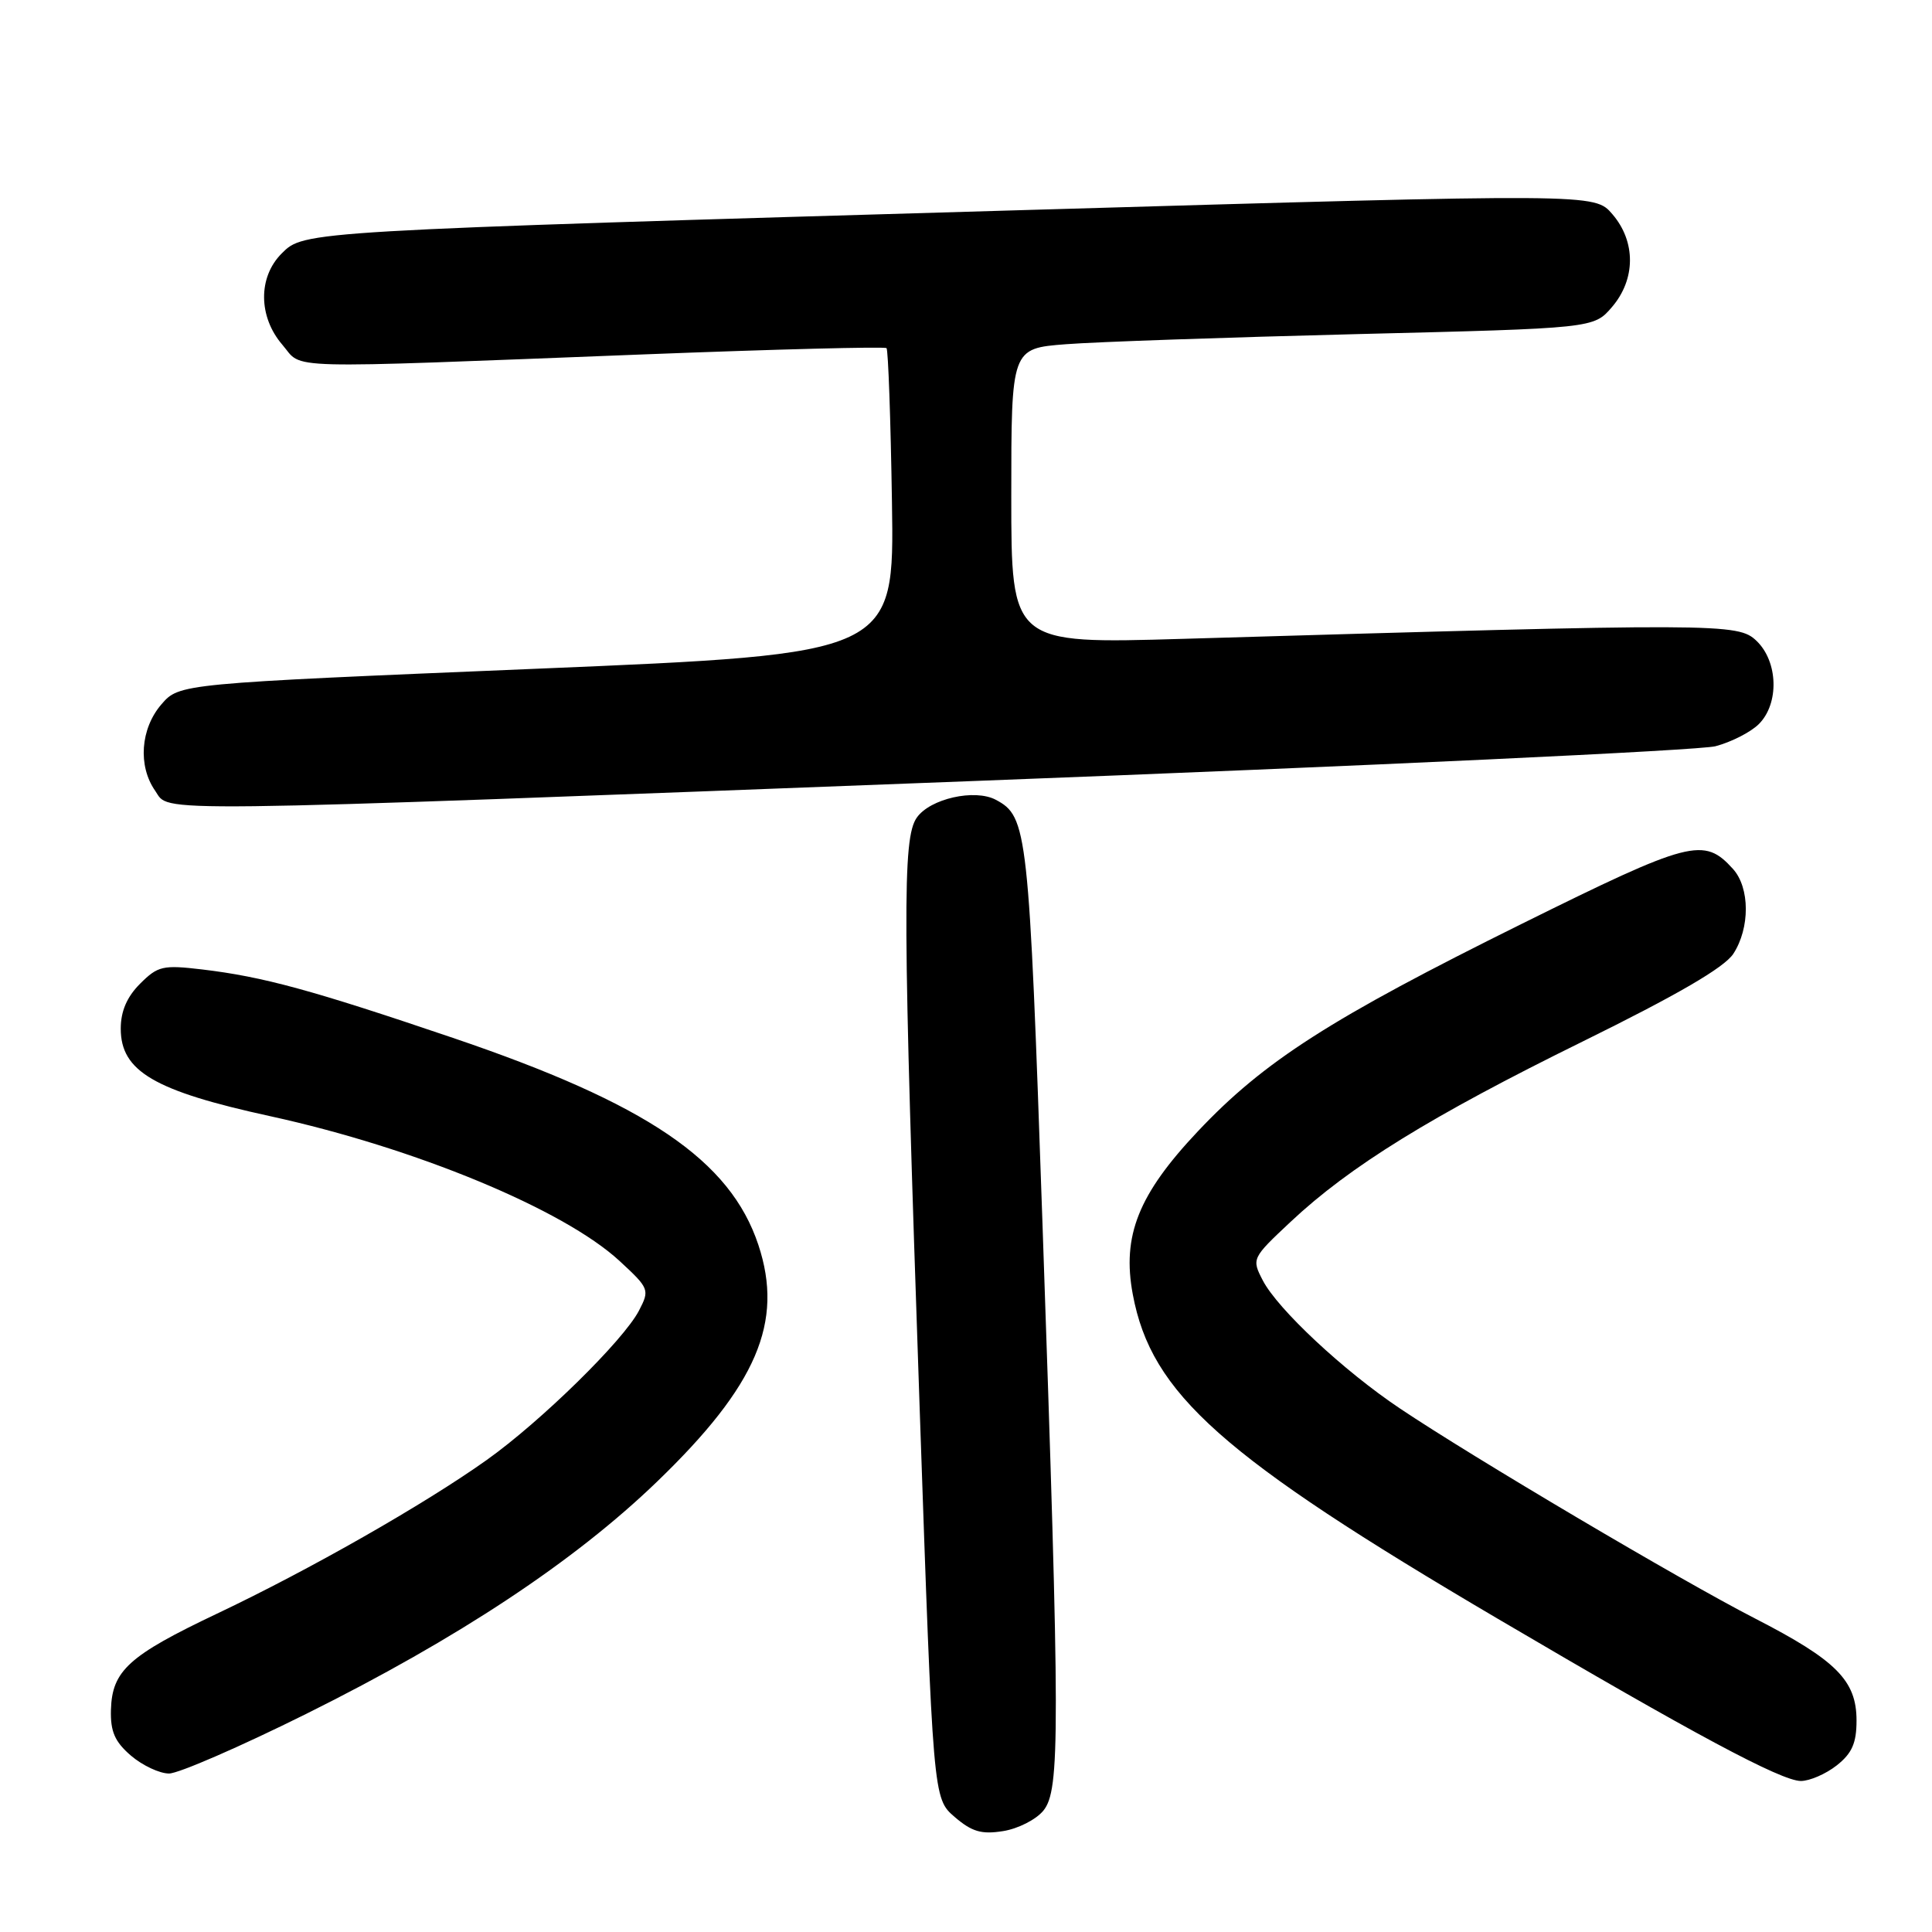 <?xml version="1.0" encoding="UTF-8" standalone="no"?>
<!DOCTYPE svg PUBLIC "-//W3C//DTD SVG 1.1//EN" "http://www.w3.org/Graphics/SVG/1.1/DTD/svg11.dtd" >
<svg xmlns="http://www.w3.org/2000/svg" xmlns:xlink="http://www.w3.org/1999/xlink" version="1.1" viewBox="0 0 256 256">
 <g >
 <path fill="currentColor"
d=" M 138.25 239.92 C 140.48 237.19 140.47 229.78 138.13 162.00 C 136.33 109.89 136.15 108.22 131.96 105.98 C 129.17 104.49 123.24 105.82 121.48 108.34 C 119.55 111.08 119.61 121.13 121.87 186.90 C 123.64 238.29 123.64 238.29 126.49 240.75 C 128.78 242.72 130.06 243.09 132.92 242.63 C 134.89 242.32 137.29 241.10 138.25 239.92 Z  M 243.37 233.93 C 245.40 232.33 246.00 230.97 246.00 227.98 C 246.00 222.67 243.33 219.99 232.50 214.43 C 222.74 209.42 195.16 193.11 185.50 186.63 C 178.03 181.63 169.29 173.46 167.32 169.65 C 165.84 166.79 165.88 166.71 171.01 161.90 C 178.85 154.54 189.60 147.90 209.72 138.00 C 222.27 131.82 228.47 128.21 229.67 126.39 C 231.90 122.97 231.88 117.63 229.63 115.14 C 225.77 110.88 224.03 111.33 201.67 122.40 C 176.30 134.97 167.51 140.59 158.72 149.91 C 150.84 158.26 148.65 163.75 150.10 171.51 C 152.56 184.69 161.87 192.96 198.44 214.48 C 224.37 229.74 236.00 235.97 238.62 235.99 C 239.78 235.99 241.92 235.07 243.37 233.93 Z  M 40.59 227.09 C 60.72 217.08 76.09 206.91 87.06 196.33 C 100.29 183.58 103.88 175.19 100.49 164.96 C 96.76 153.73 85.71 146.24 60.00 137.52 C 41.25 131.16 34.90 129.43 26.81 128.46 C 21.58 127.84 20.92 127.99 18.56 130.35 C 16.82 132.09 16.00 133.99 16.00 136.30 C 16.00 141.95 20.44 144.55 35.80 147.90 C 55.01 152.10 74.69 160.25 82.09 167.08 C 86.04 170.73 86.10 170.90 84.67 173.66 C 82.62 177.61 71.69 188.33 64.50 193.45 C 56.25 199.32 41.06 207.98 28.77 213.81 C 17.06 219.37 14.85 221.37 14.70 226.56 C 14.62 229.43 15.21 230.79 17.35 232.63 C 18.87 233.93 21.14 235.00 22.40 235.00 C 23.65 235.00 31.84 231.44 40.59 227.09 Z  M 129.50 103.47 C 181.20 101.49 225.21 99.43 227.31 98.88 C 229.40 98.33 231.99 97.01 233.06 95.94 C 235.77 93.23 235.62 87.67 232.75 84.92 C 230.29 82.56 228.14 82.55 156.75 84.65 C 134.00 85.32 134.00 85.32 134.00 65.74 C 134.00 46.17 134.00 46.17 141.25 45.61 C 145.24 45.30 162.60 44.70 179.84 44.27 C 211.18 43.50 211.18 43.50 213.59 40.69 C 216.75 37.01 216.78 32.01 213.64 28.37 C 211.29 25.63 211.29 25.63 135.89 27.83 C 39.91 30.63 40.30 30.61 37.32 33.59 C 34.18 36.73 34.22 41.98 37.42 45.69 C 40.24 48.97 36.31 48.86 85.28 46.96 C 102.76 46.28 117.24 45.91 117.47 46.13 C 117.69 46.36 118.02 55.57 118.19 66.59 C 118.50 86.64 118.50 86.64 71.13 88.61 C 23.76 90.58 23.76 90.58 21.38 93.34 C 18.61 96.56 18.26 101.49 20.56 104.78 C 22.60 107.69 17.31 107.76 129.50 103.47 Z "/>
</g>
</svg>